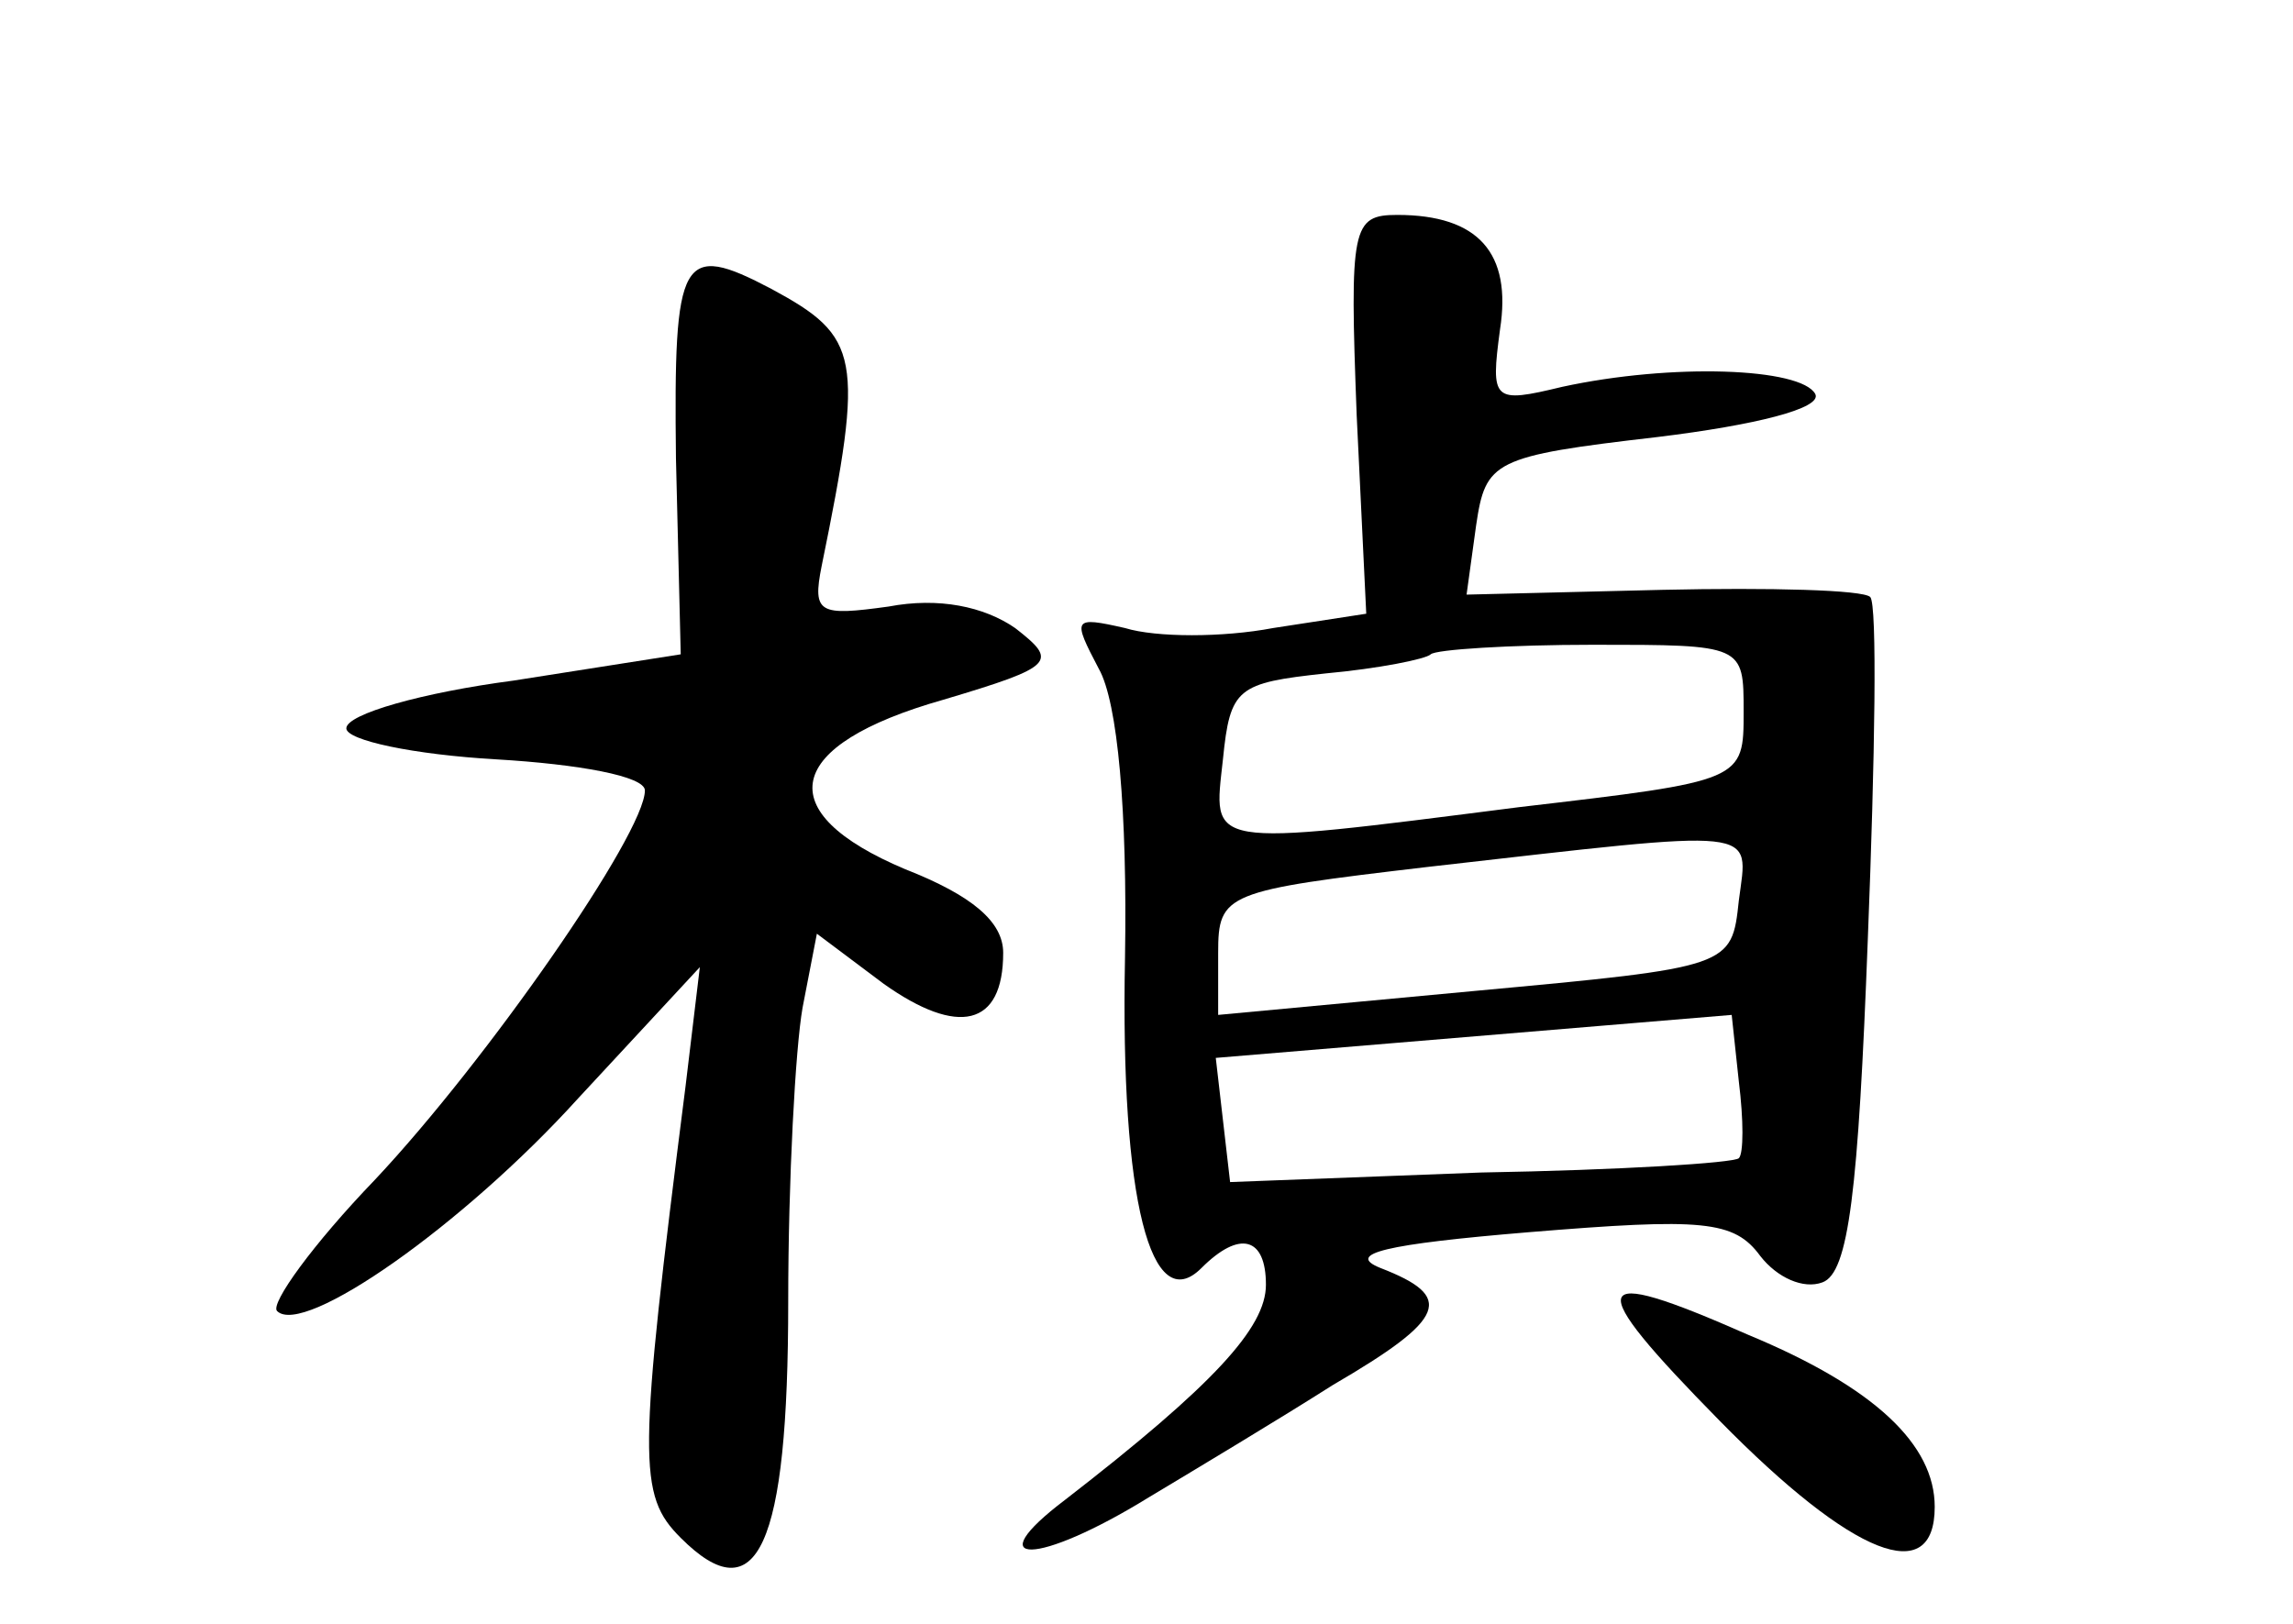<?xml version="1.0" standalone="no"?>
<!DOCTYPE svg PUBLIC "-//W3C//DTD SVG 20010904//EN"
 "http://www.w3.org/TR/2001/REC-SVG-20010904/DTD/svg10.dtd">
<svg version="1.0" xmlns="http://www.w3.org/2000/svg"
 width="96pt" height="68pt" viewBox="0 0 96 68"
 preserveAspectRatio="xMidYMid meet">
<g transform="translate(0,68) scale(0.1,-0.1)"
fill="#000000" stroke="none">
<path d="M568 506 l4 -83 -39 -6 c-21 -4 -49 -4 -62 0 -22 5 -22 4 -11 -17 8
-14 12 -60 11 -121 -2 -102 11 -151 32 -130 16 16 27 13 27 -7 0 -18 -22 -42
-84 -90 -37 -28 -12 -28 35 1 20 12 55 33 77 47 48 28 51 37 20 49 -15 6 2 10
62 15 73 6 86 5 97 -10 7 -9 18 -14 26 -11 11 4 15 38 19 144 3 76 4 140 1
143 -3 3 -42 4 -87 3 l-82 -2 4 29 c4 27 7 29 76 37 41 5 69 12 66 18 -6 11
-60 13 -106 3 -29 -7 -30 -6 -26 24 5 32 -9 48 -43 48 -19 0 -20 -5 -17 -84z
m162 -124 c0 -29 0 -29 -94 -40 -133 -17 -128 -17 -124 20 3 30 6 32 43 36 22
2 42 6 44 8 2 2 33 4 68 4 63 0 63 0 63 -28z m-2 -79 c-3 -28 -3 -28 -111 -38
l-107 -10 0 26 c0 25 3 26 88 36 141 16 134 17 130 -14z m0 -108 c-2 -2 -50
-5 -108 -6 l-105 -4 -3 26 -3 26 108 9 108 9 3 -28 c2 -16 2 -30 0 -32z"/>
<path d="M283 488 l2 -82 -70 -11 c-38 -5 -70 -14 -70 -20 0 -5 28 -11 63 -13
34 -2 62 -7 62 -13 0 -18 -66 -113 -113 -163 -26 -27 -44 -52 -41 -55 11 -11
78 36 126 89 l51 55 -6 -50 c-20 -157 -20 -171 -2 -189 32 -32 45 -4 45 99 0
51 3 106 6 123 l6 31 28 -21 c31 -22 50 -18 50 13 0 13 -13 24 -41 35 -57 24
-51 52 16 71 47 14 48 16 30 30 -13 9 -32 13 -53 9 -29 -4 -32 -3 -28 17 18
88 16 96 -21 116 -38 20 -41 14 -40 -71z"/>
<path d="M720 85 c56 -57 90 -70 90 -36 0 26 -25 50 -78 72 -68 30 -70 23 -12
-36z"/>
</g>
</svg>
